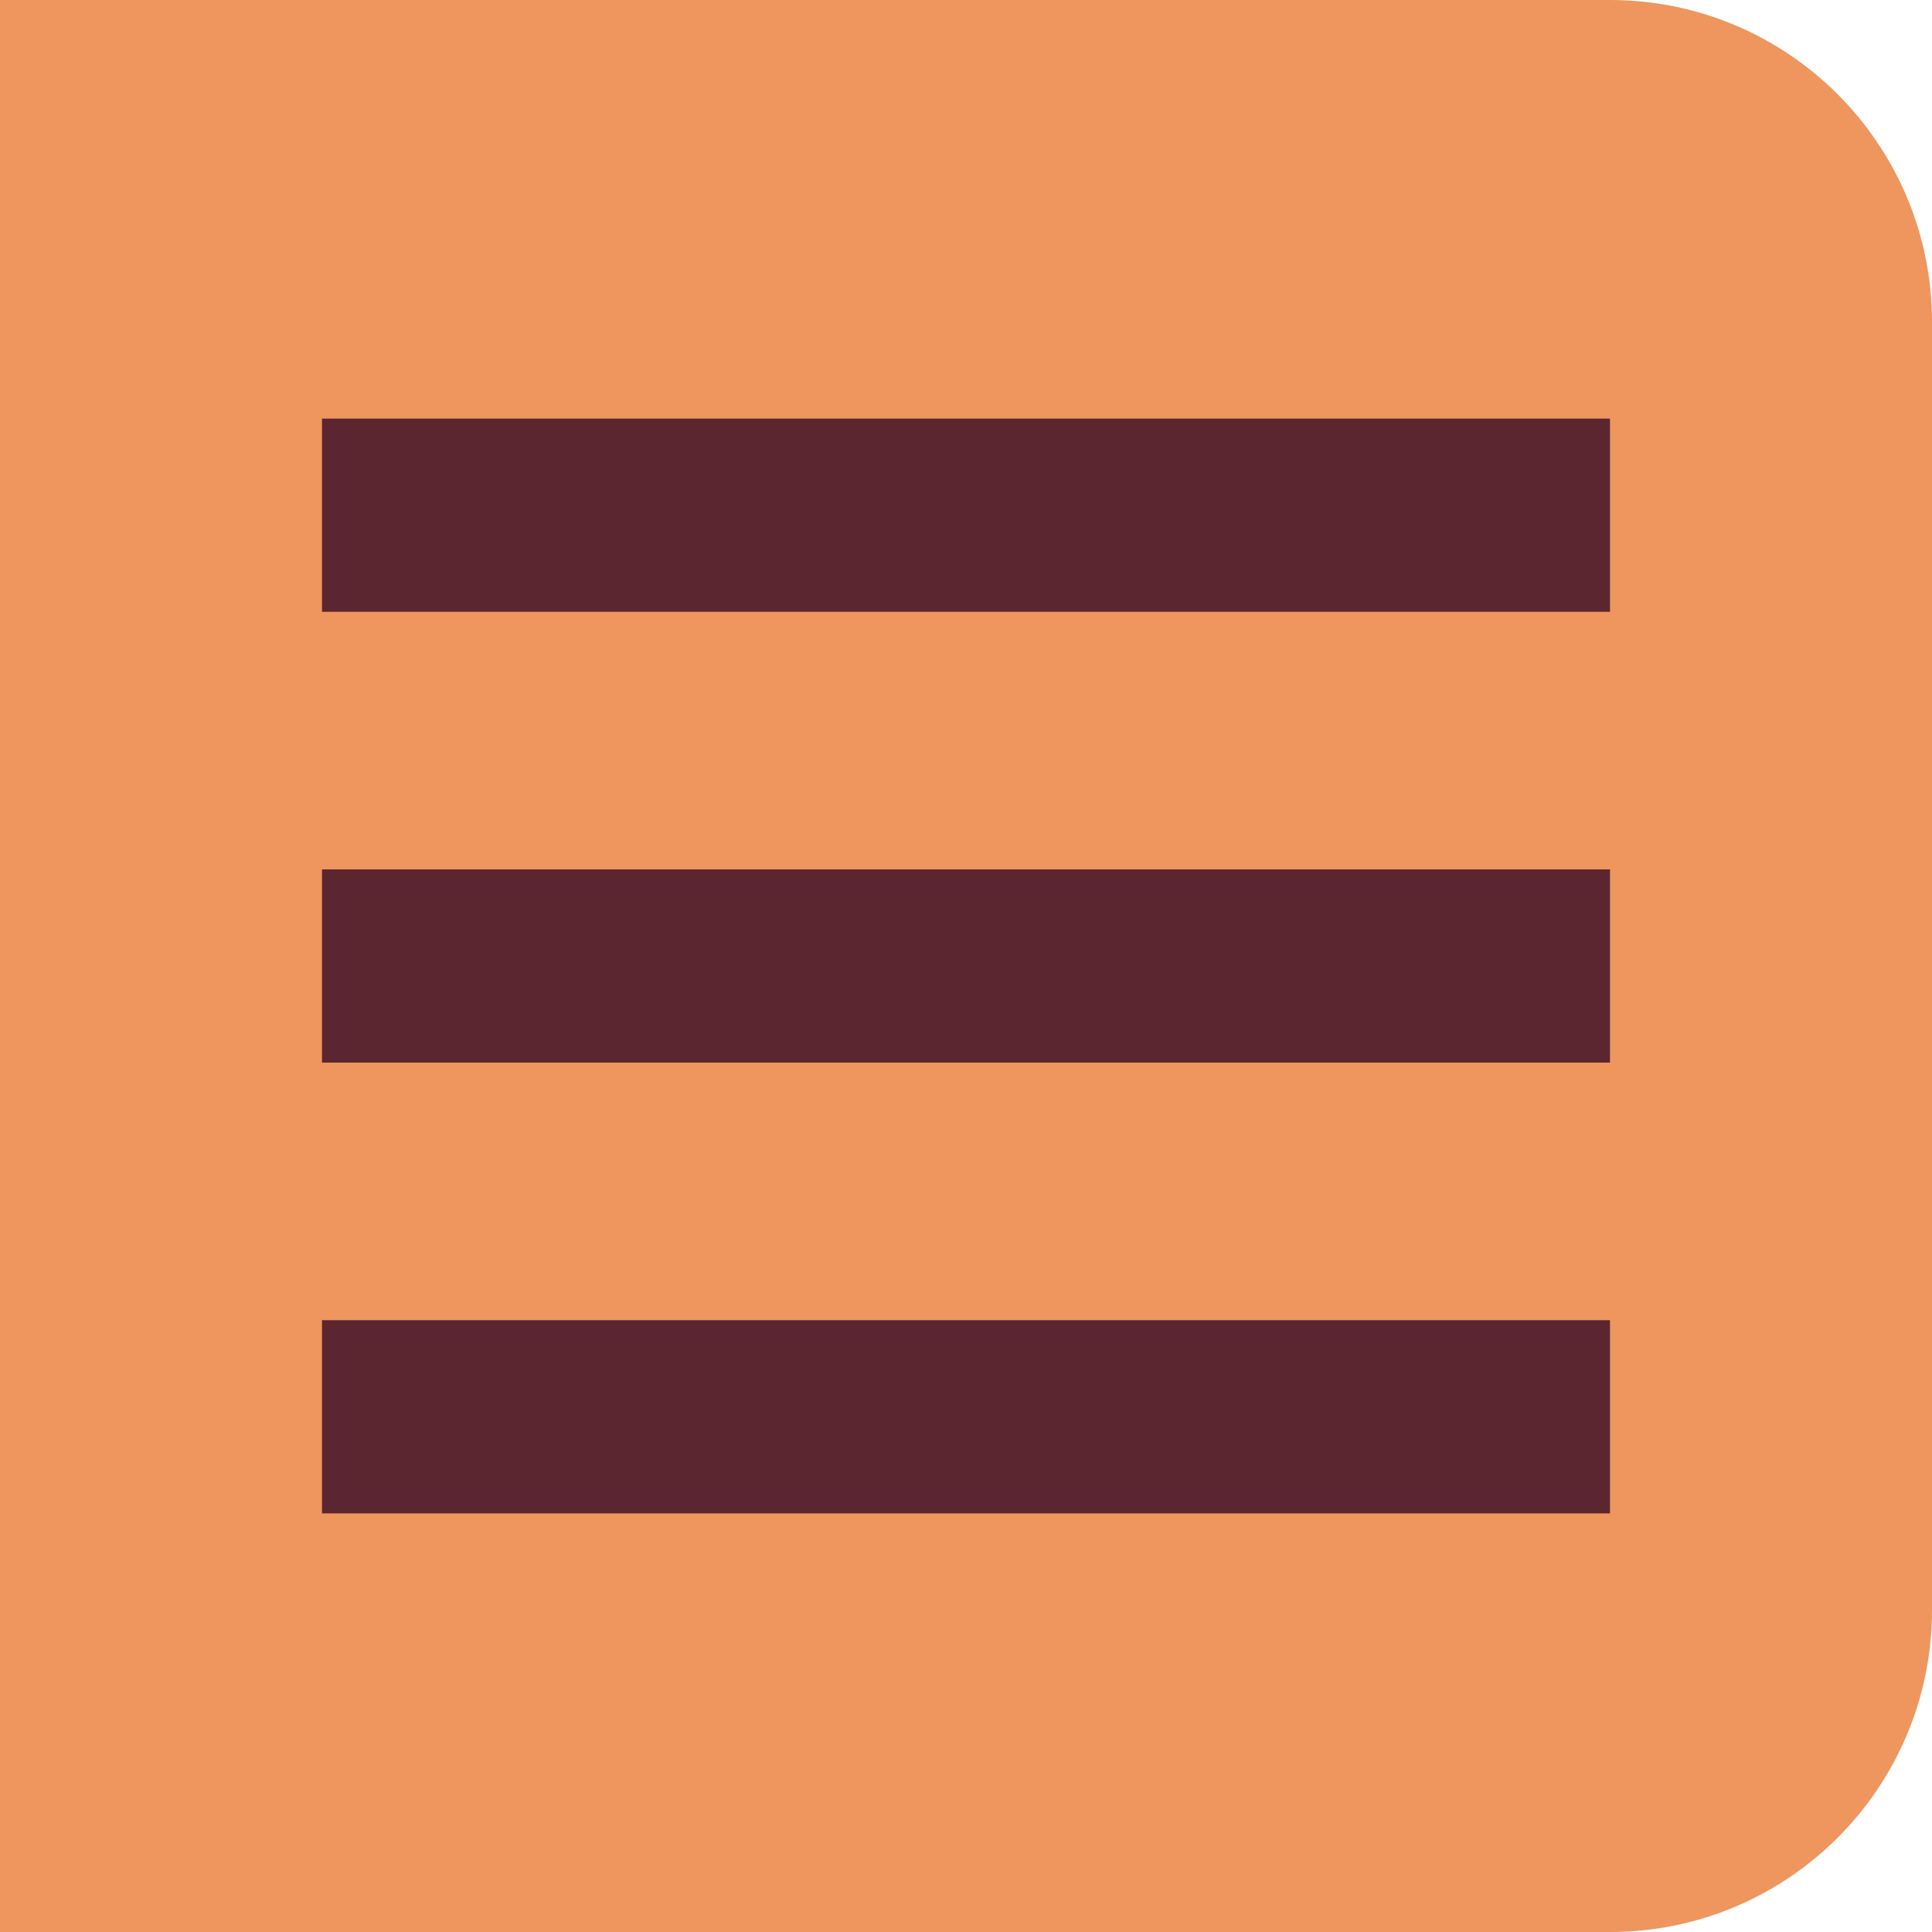 <svg width="30" height="30" viewBox="0 0 30 30" fill="none" xmlns="http://www.w3.org/2000/svg">
<path d="M0 0H25C27.761 0 30 2.239 30 5V25C30 27.761 27.761 30 25 30H0V0Z" fill="#EE965E"/>
<path d="M5 8H25" stroke="#5B262F" stroke-width="3"/>
<path d="M5 22H25" stroke="#5B262F" stroke-width="3"/>
<path d="M5 15H25" stroke="#5B262F" stroke-width="3"/>
</svg>
